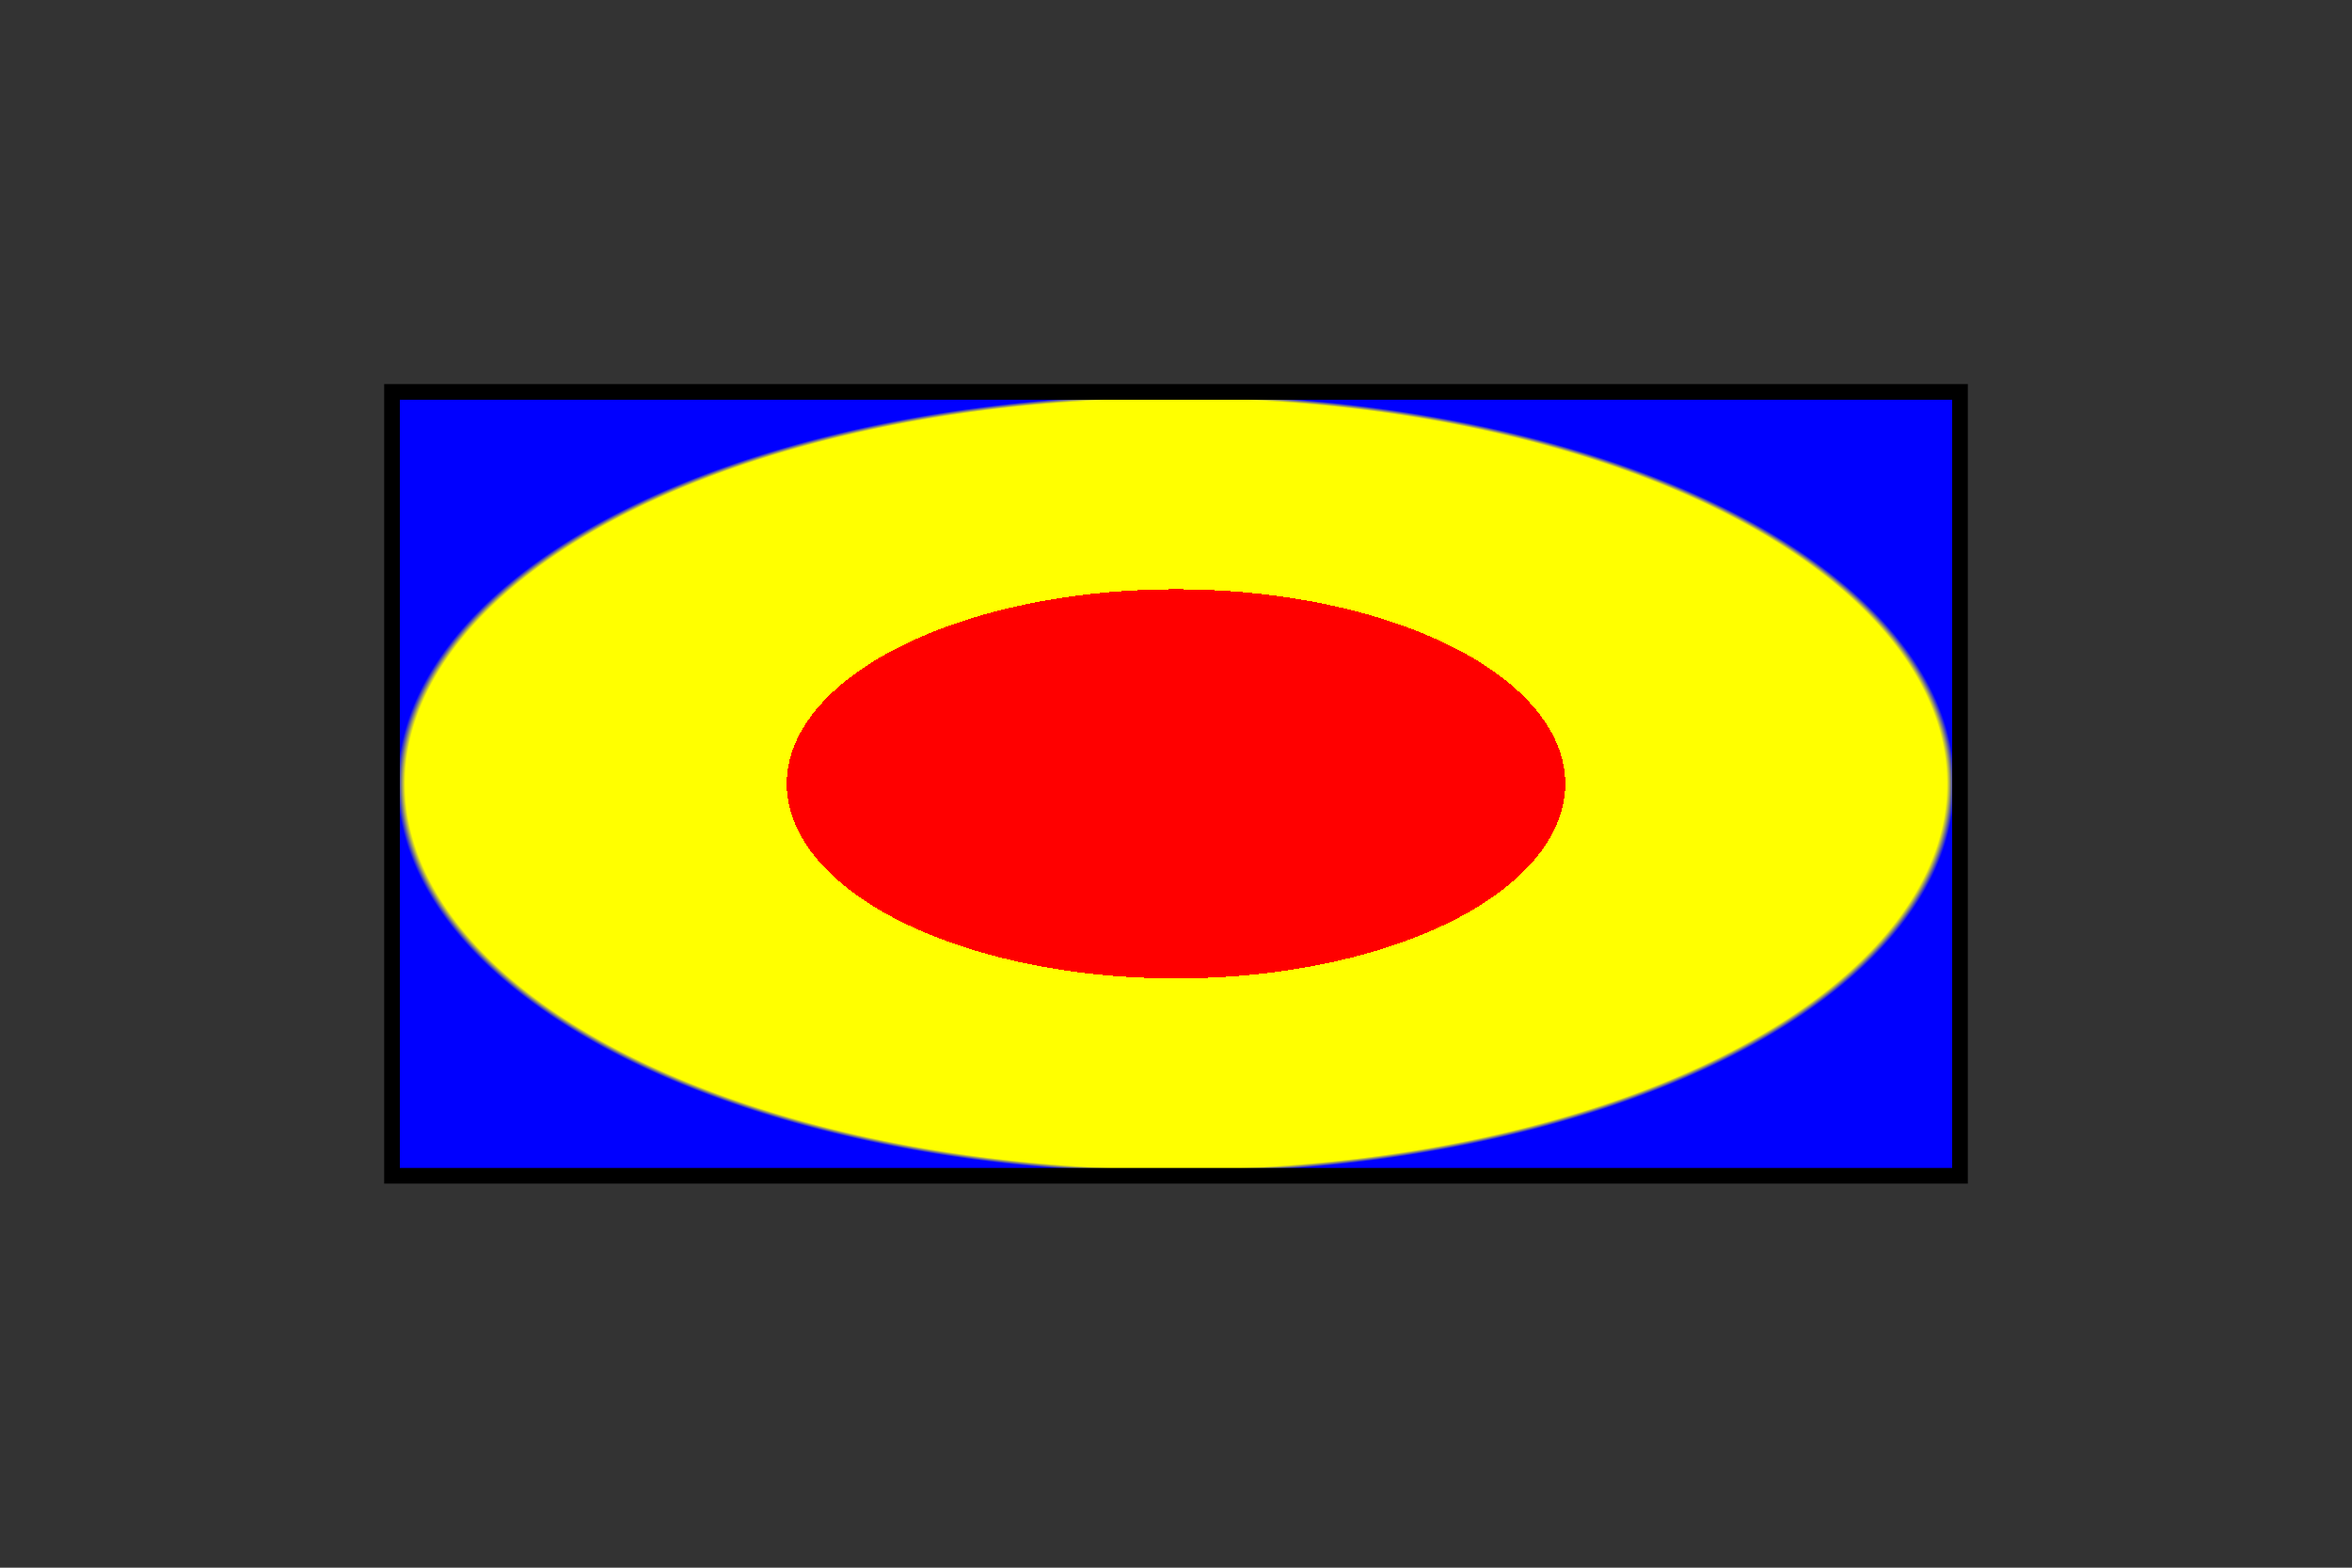 <?xml version="1.0" standalone="no"?>
<svg xmlns="http://www.w3.org/2000/svg"
     version="1.1"
     width='300' height='200'
     viewBox="0 0 300 200" >

  <rect x="0" y="0" width="300" height="200" fill="#333333" stroke="none"/>

  <defs>
    <radialGradient id="MyGradient" spreadMethod='pad'
      gradientUnits='objectBoundingBox'
      cx='0.5' cy='0.5' r='0.5' fr='0.2'
      gradientTransform='rotate(45 0.5 0.5)'>
      <stop offset="0" stop-color="green" />
      <stop offset="0" stop-color="red" />
      <stop offset="0.5" stop-color="red"/>
      <stop offset="0.5" stop-color="yellow"/>>
      <stop offset="0.99" stop-color="yellow" />
      <stop offset="1" stop-color="blue" />
    </radialGradient>
  </defs>

  <rect fill="url(#MyGradient)"
        stroke="black"
        stroke-width="2"
        x="50" y="50" width="200" height="100"/>
</svg>
